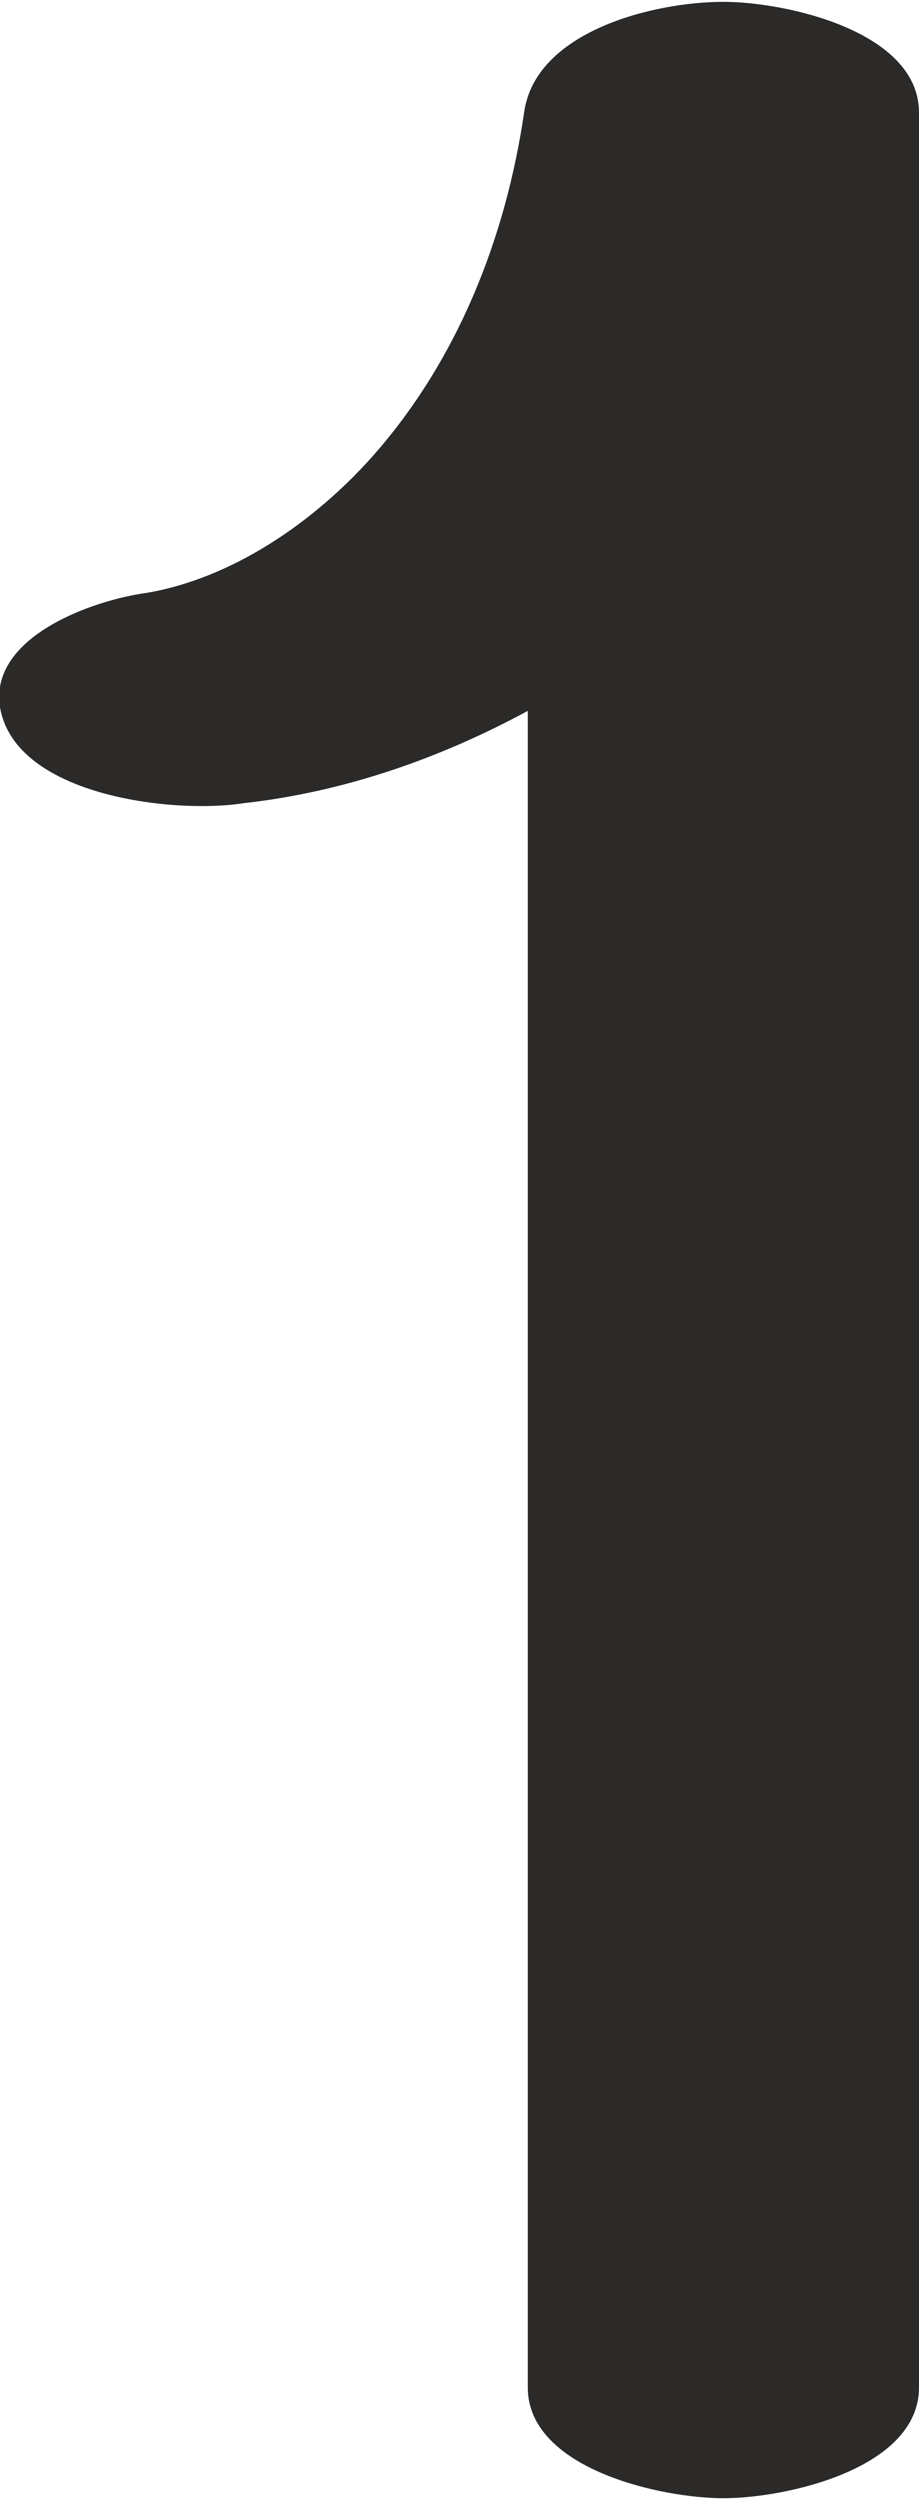 <?xml version="1.0" encoding="UTF-8"?>
<!DOCTYPE svg PUBLIC "-//W3C//DTD SVG 1.1//EN" "http://www.w3.org/Graphics/SVG/1.1/DTD/svg11.dtd">
<!-- Creator: CorelDRAW X8 -->
<svg xmlns="http://www.w3.org/2000/svg" xml:space="preserve" width="249px" height="677px" version="1.1" style="shape-rendering:geometricPrecision; text-rendering:geometricPrecision; image-rendering:optimizeQuality; fill-rule:evenodd; clip-rule:evenodd"
viewBox="0 0 249 676"
 xmlns:xlink="http://www.w3.org/1999/xlink">
 <defs>
  <style type="text/css">
   <![CDATA[
    .fil0 {fill:#2B2A29;fill-rule:nonzero}
   ]]>
  </style>
 </defs>
 <g id="Layer_x0020_1">
  <path class="fil0" d="M66 217c27,-3 53,-12 77,-25l0 454c0,22 36,30 53,30 17,0 53,-8 53,-30l0 -616c0,-22 -36,-30 -53,-30 -19,0 -51,8 -54,30 -5,34 -18,67 -41,93 -16,18 -38,33 -61,37 -15,2 -43,12 -40,31 4,24 47,29 66,26z"/>
 </g>
</svg>
